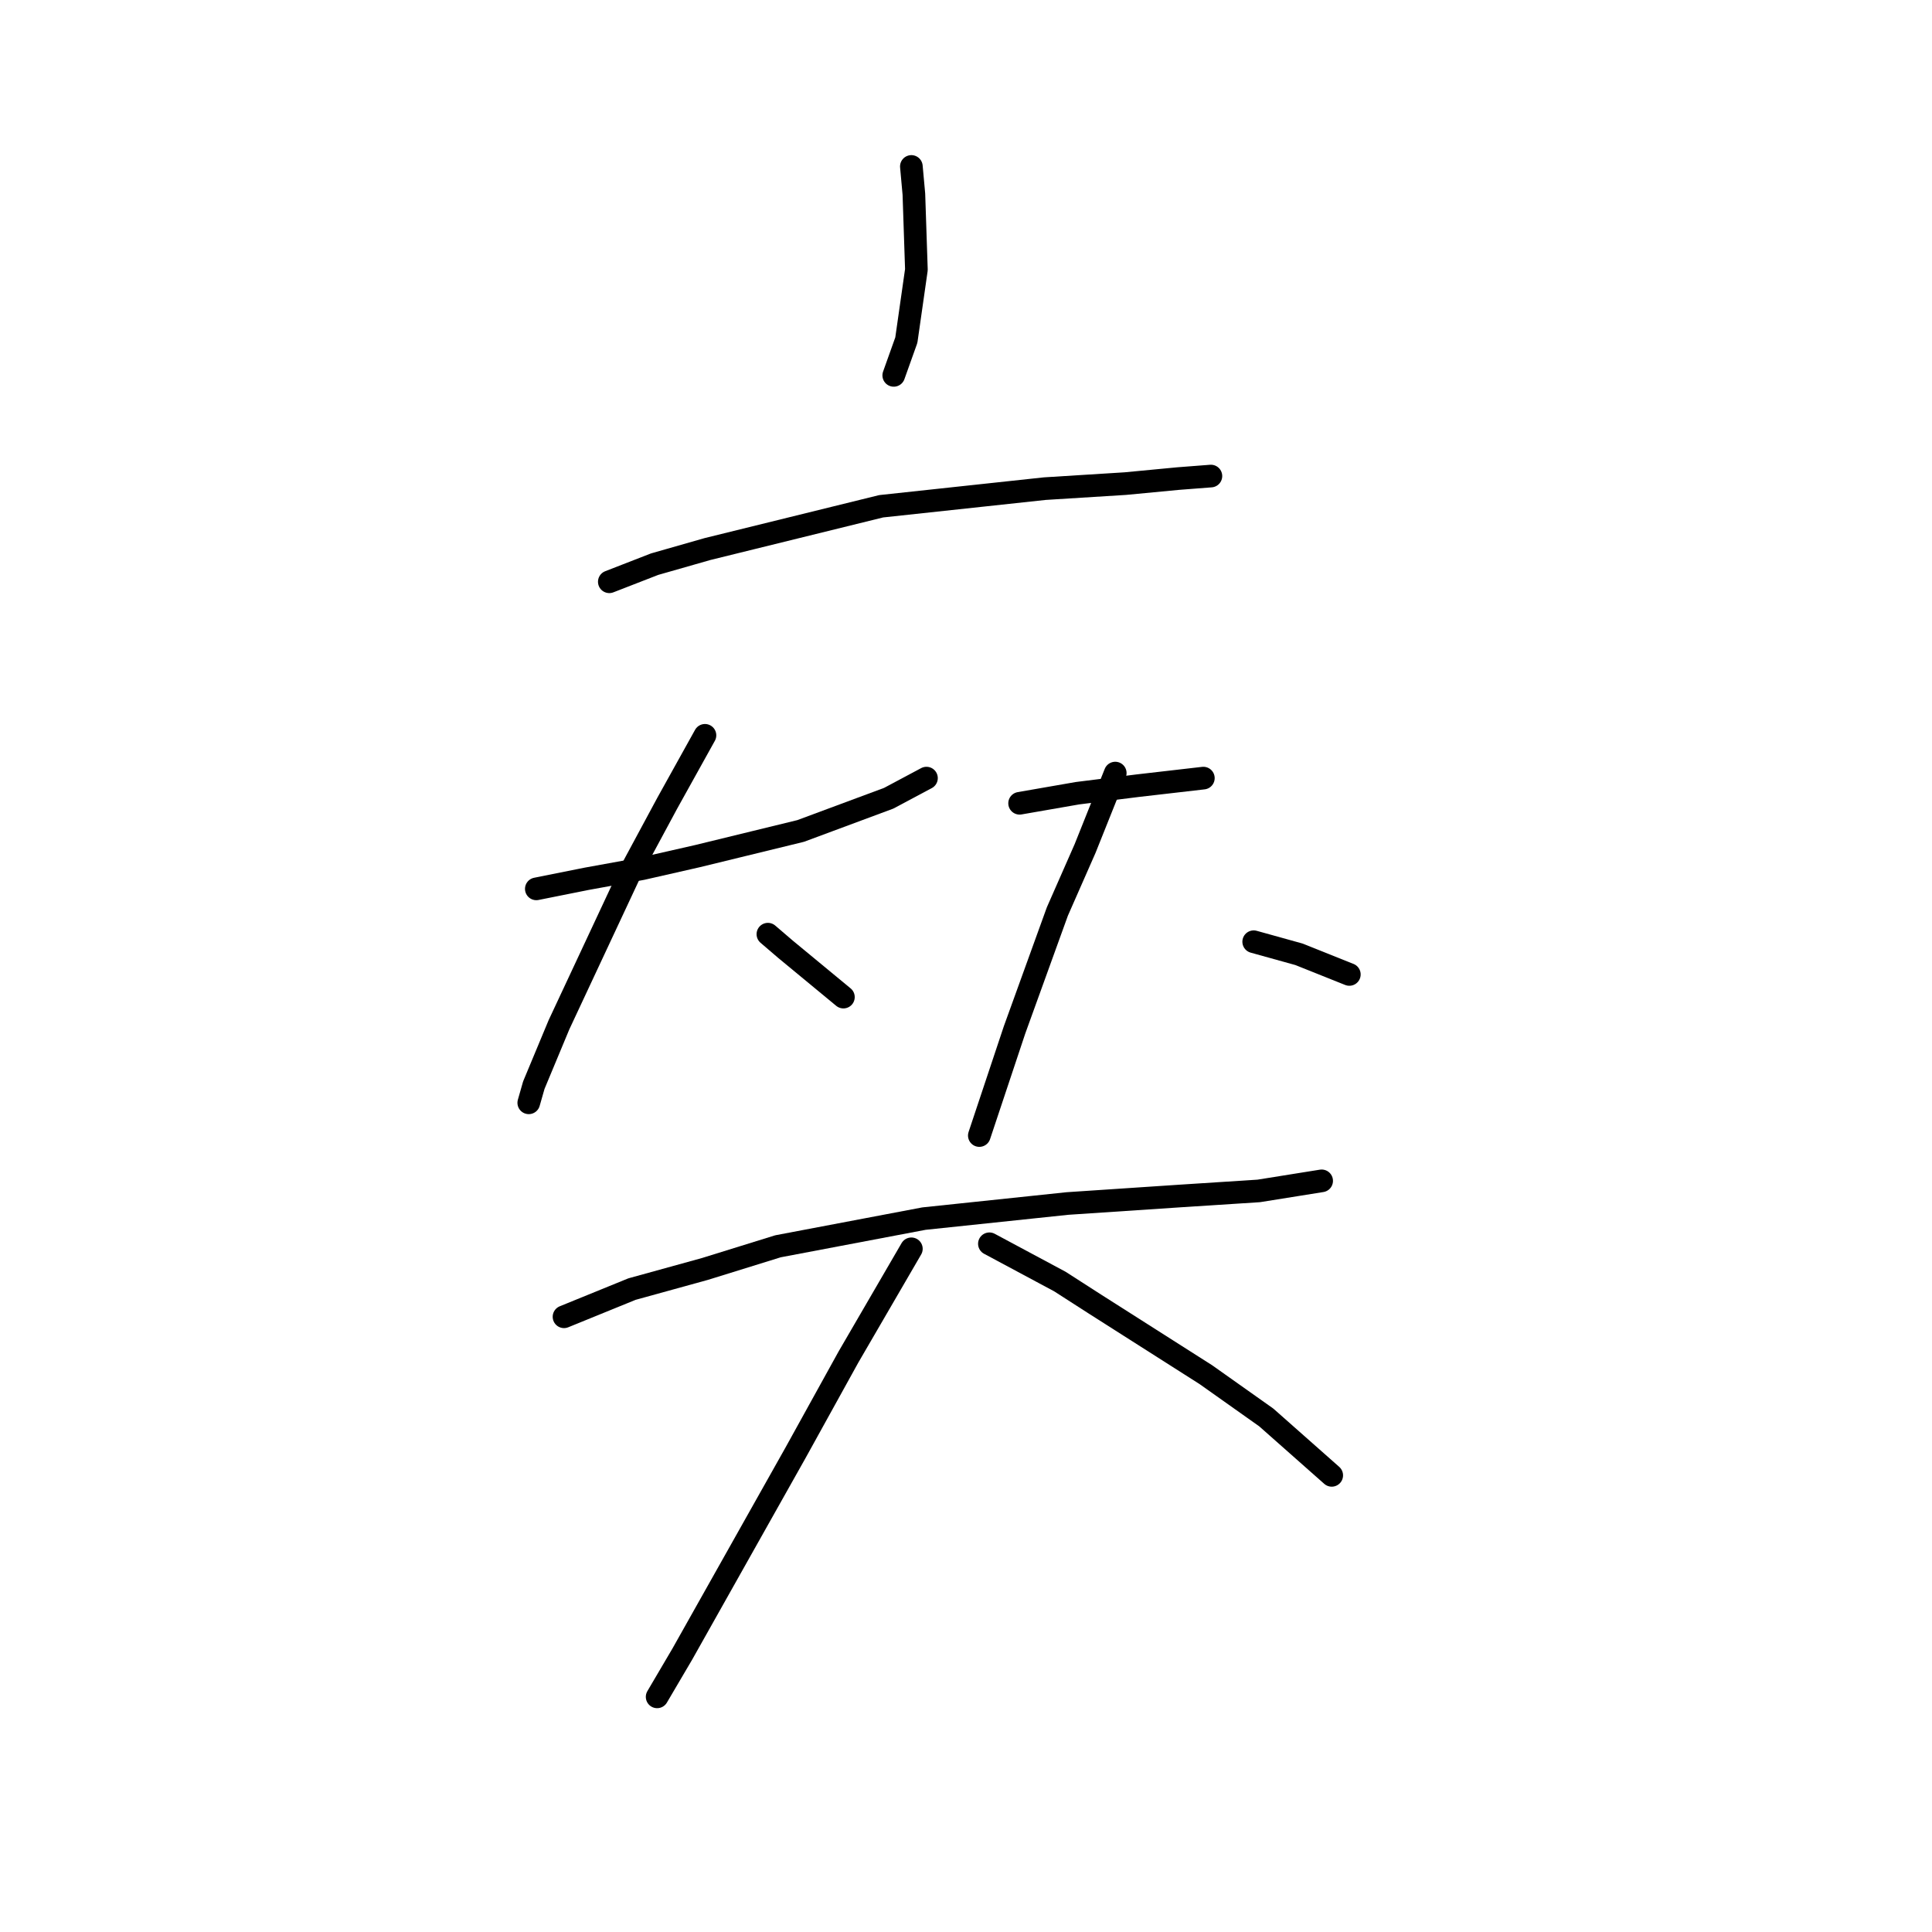 <?xml version="1.0" standalone="no"?>
    <svg width="256" height="256" xmlns="http://www.w3.org/2000/svg" version="1.1">
    <polyline stroke="black" stroke-width="3" stroke-linecap="round" fill="transparent" stroke-linejoin="round" points="120.761 22.056 121.094 25.725 121.428 35.731 120.094 45.069 118.426 49.739 118.426 49.739 " />
        <polyline stroke="black" stroke-width="3" stroke-linecap="round" fill="transparent" stroke-linejoin="round" points="80.737 77.088 86.741 74.754 93.745 72.753 116.758 67.083 138.438 64.748 149.111 64.081 156.115 63.414 160.451 63.08 160.451 63.08 " />
        <polyline stroke="black" stroke-width="3" stroke-linecap="round" fill="transparent" stroke-linejoin="round" points="71.065 117.779 77.735 116.445 85.073 115.111 92.411 113.443 106.086 110.108 117.759 105.772 122.762 103.104 122.762 103.104 " />
        <polyline stroke="black" stroke-width="3" stroke-linecap="round" fill="transparent" stroke-linejoin="round" points="93.411 97.434 88.408 106.439 83.739 115.111 74.066 135.79 70.731 143.795 70.064 146.129 70.064 146.129 " />
        <polyline stroke="black" stroke-width="3" stroke-linecap="round" fill="transparent" stroke-linejoin="round" points="101.75 123.783 104.084 125.784 111.756 132.121 111.756 132.121 " />
        <polyline stroke="black" stroke-width="3" stroke-linecap="round" fill="transparent" stroke-linejoin="round" points="135.103 106.439 142.774 105.105 150.779 104.104 159.451 103.104 159.451 103.104 " />
        <polyline stroke="black" stroke-width="3" stroke-linecap="round" fill="transparent" stroke-linejoin="round" points="147.777 102.437 143.775 112.443 140.106 120.781 134.436 136.457 129.766 150.465 129.766 150.465 " />
        <polyline stroke="black" stroke-width="3" stroke-linecap="round" fill="transparent" stroke-linejoin="round" points="166.121 124.783 172.125 126.451 178.795 129.119 178.795 129.119 " />
        <polyline stroke="black" stroke-width="3" stroke-linecap="round" fill="transparent" stroke-linejoin="round" points="74.734 174.48 83.739 170.811 93.411 168.142 103.084 165.141 122.429 161.472 141.44 159.471 156.449 158.47 166.788 157.803 175.126 156.469 175.126 156.469 " />
        <polyline stroke="black" stroke-width="3" stroke-linecap="round" fill="transparent" stroke-linejoin="round" points="120.761 165.474 112.423 179.816 105.418 192.49 90.41 219.173 87.074 224.843 87.074 224.843 " />
        <polyline stroke="black" stroke-width="3" stroke-linecap="round" fill="transparent" stroke-linejoin="round" points="131.1 164.807 140.439 169.81 145.109 172.812 159.784 182.151 167.789 187.821 176.461 195.492 176.461 195.492 " />
        </svg>